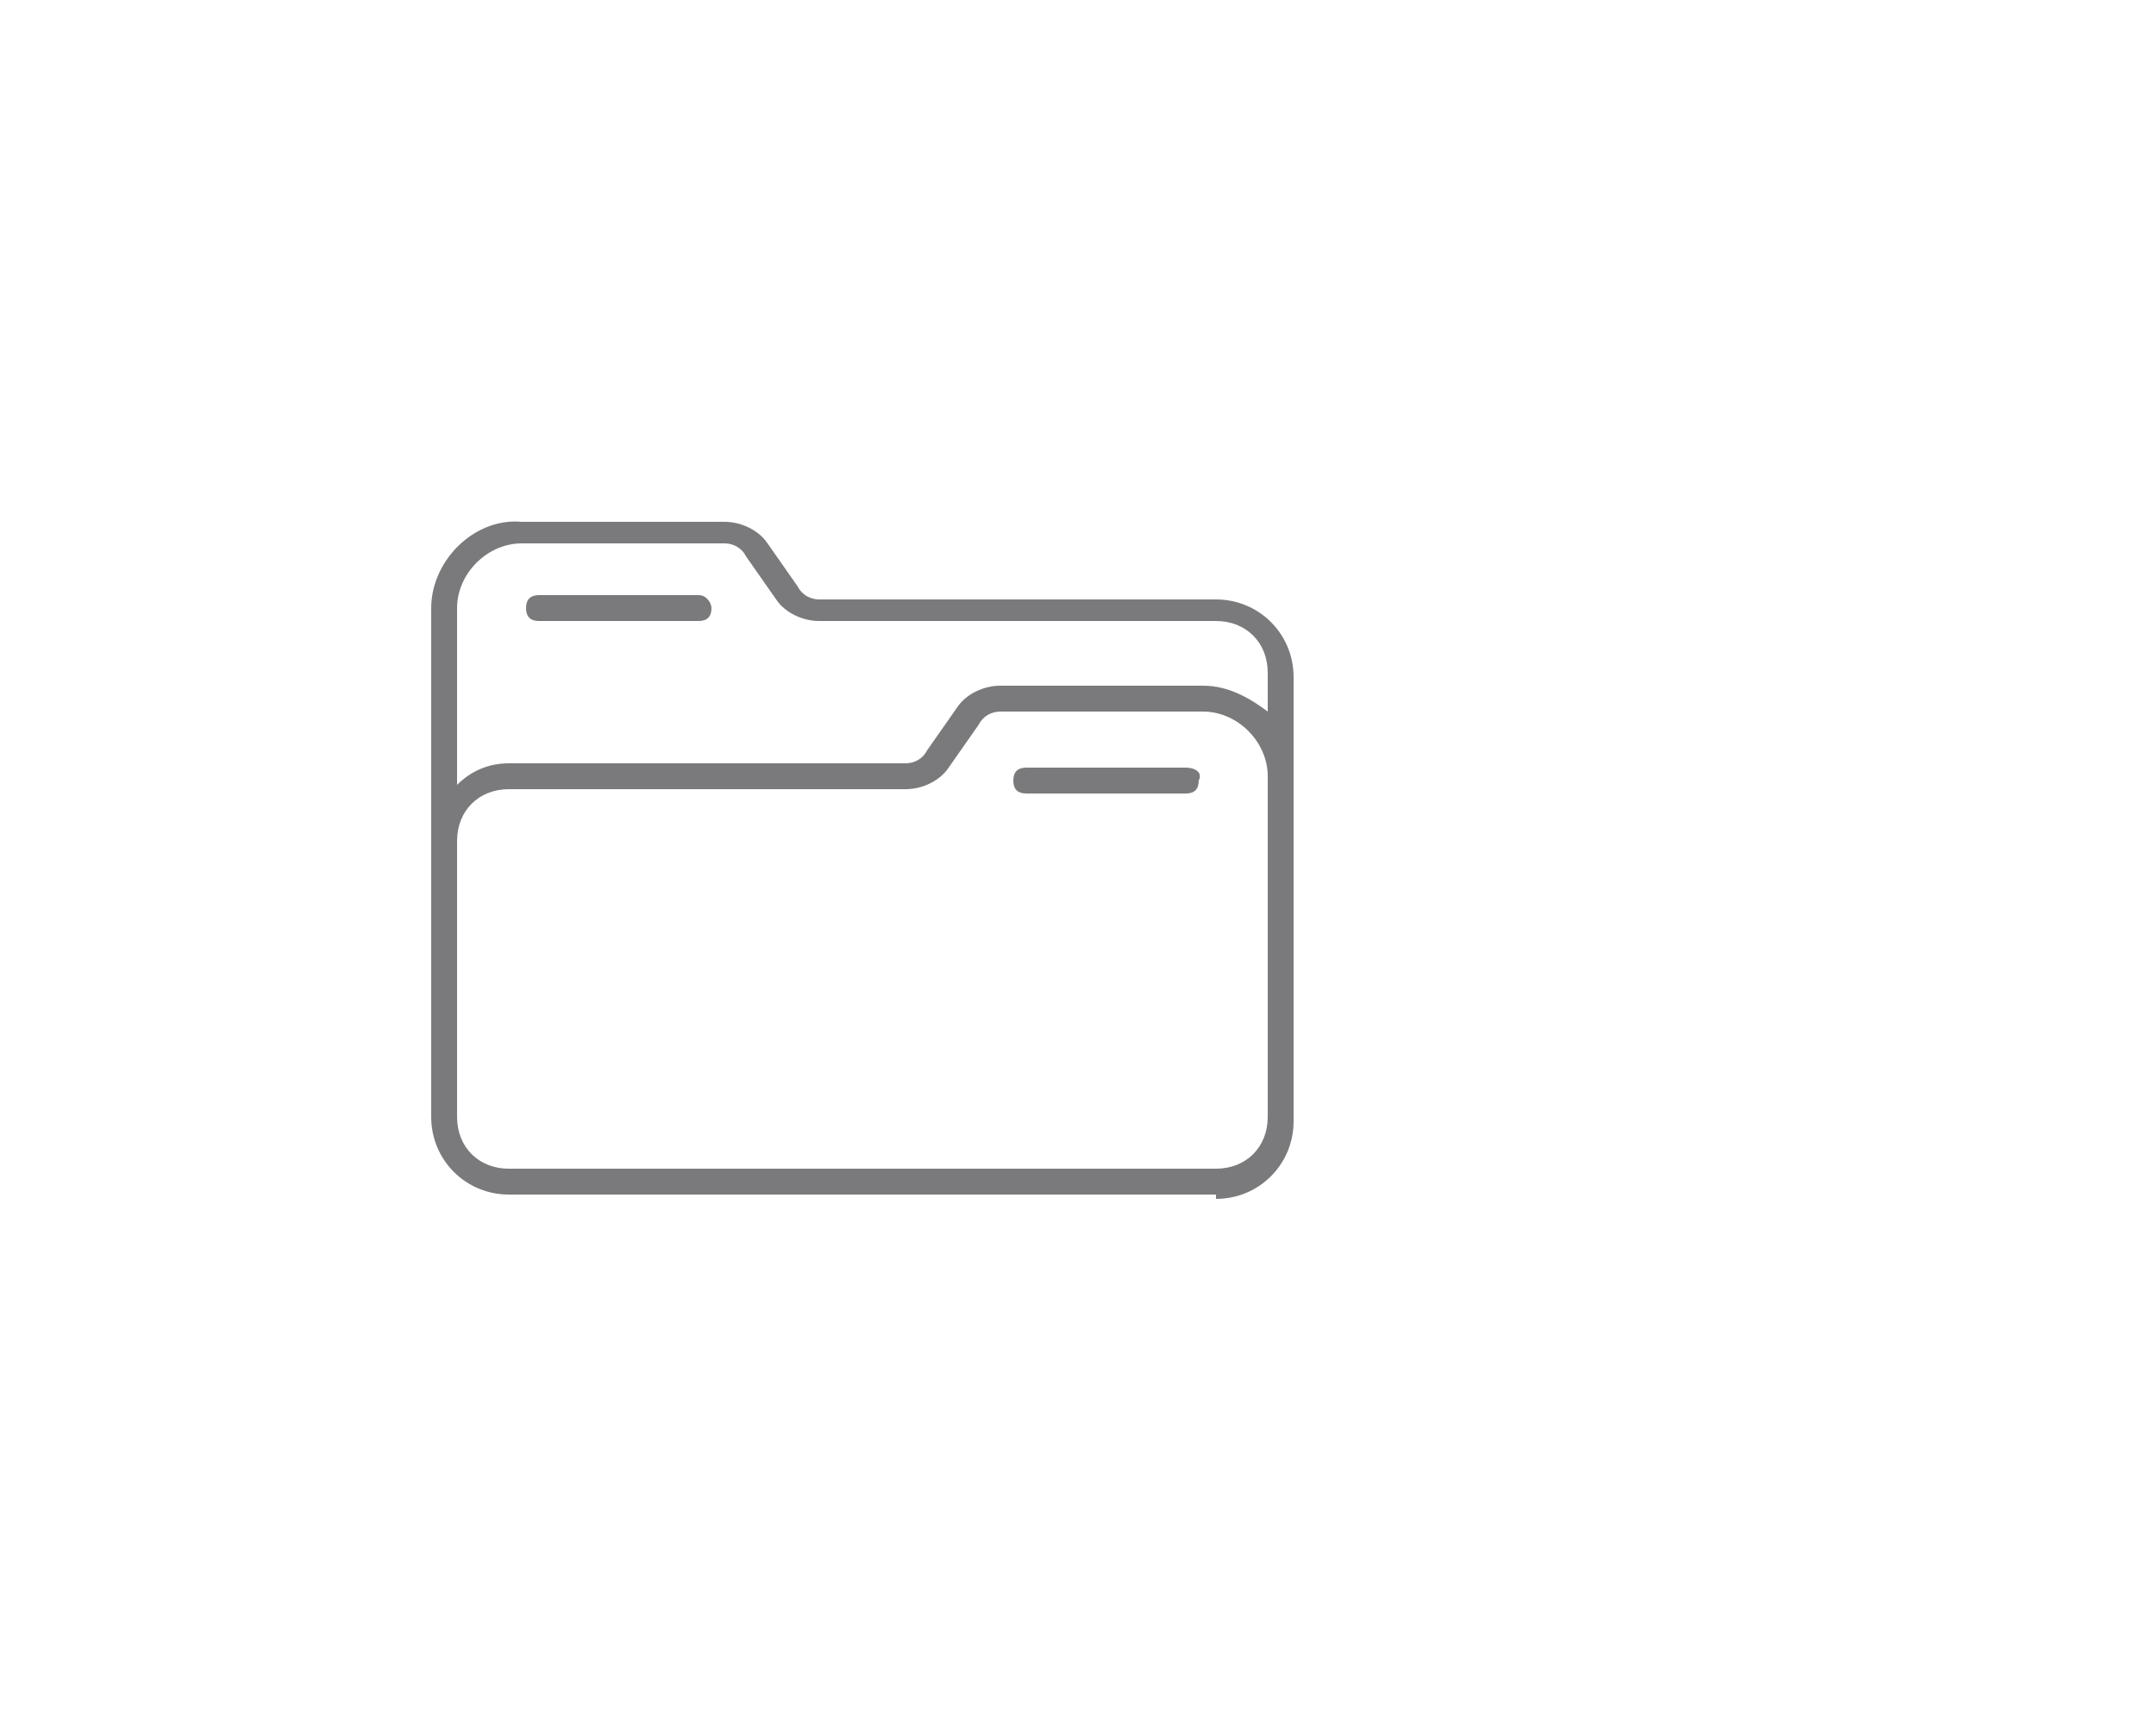 <?xml version="1.0" encoding="utf-8"?>
<!-- Generator: Adobe Illustrator 24.2.3, SVG Export Plug-In . SVG Version: 6.00 Build 0)  -->
<svg version="1.1" id="Calque_1" xmlns="http://www.w3.org/2000/svg" xmlns:xlink="http://www.w3.org/1999/xlink" x="0px" y="0px"
	 viewBox="0 0 50 40" style="enable-background:new 0 0 50 40;" xml:space="preserve">
<style type="text/css">
	.st0{fill:#7A7A7C;}
</style>
<desc>Created with Sketch.</desc>
<g>
	<g>
		<path class="st0" d="M28.2,27.8c1,0,1.8-0.8,1.8-1.8v-4.4v-3.5v-2.4c0-1-0.8-1.8-1.8-1.8H19c-0.2,0-0.4-0.1-0.5-0.3l-0.7-1
			c-0.2-0.3-0.6-0.5-1-0.5h-4.7C11,12,10,13,10,14.1v5.5v2.2v4.1c0,1,0.8,1.8,1.8,1.8H28.2z M29.4,25.9c0,0.7-0.5,1.2-1.2,1.2H11.8
			c-0.7,0-1.2-0.5-1.2-1.2v-4.1v-2.3c0-0.7,0.5-1.2,1.2-1.2H21c0.4,0,0.8-0.2,1-0.5l0.7-1c0.1-0.2,0.3-0.3,0.5-0.3h4.7
			c0.8,0,1.5,0.7,1.5,1.5v3.3V25.9z M27.9,15.9h-4.7c-0.4,0-0.8,0.2-1,0.5l-0.7,1c-0.1,0.2-0.3,0.3-0.5,0.3h-9.2
			c-0.5,0-0.9,0.2-1.2,0.5v-4.1c0-0.8,0.7-1.5,1.5-1.5h4.7c0.2,0,0.4,0.1,0.5,0.3l0.7,1c0.2,0.3,0.6,0.5,1,0.5h9.2
			c0.7,0,1.2,0.5,1.2,1.2v0.9C29,16.2,28.5,15.9,27.9,15.9z"/>
	</g>
	<g>
		<path class="st0" d="M16.2,13.8h-3.7c-0.2,0-0.3,0.1-0.3,0.3c0,0.2,0.1,0.3,0.3,0.3h3.7c0.2,0,0.3-0.1,0.3-0.3
			C16.5,14,16.4,13.8,16.2,13.8z"/>
	</g>
	<g>
		<path class="st0" d="M27.5,17.8h-3.7c-0.2,0-0.3,0.1-0.3,0.3c0,0.2,0.1,0.3,0.3,0.3h3.7c0.2,0,0.3-0.1,0.3-0.3
			C27.9,17.9,27.7,17.8,27.5,17.8z"/>
	</g>
</g>
</svg>
